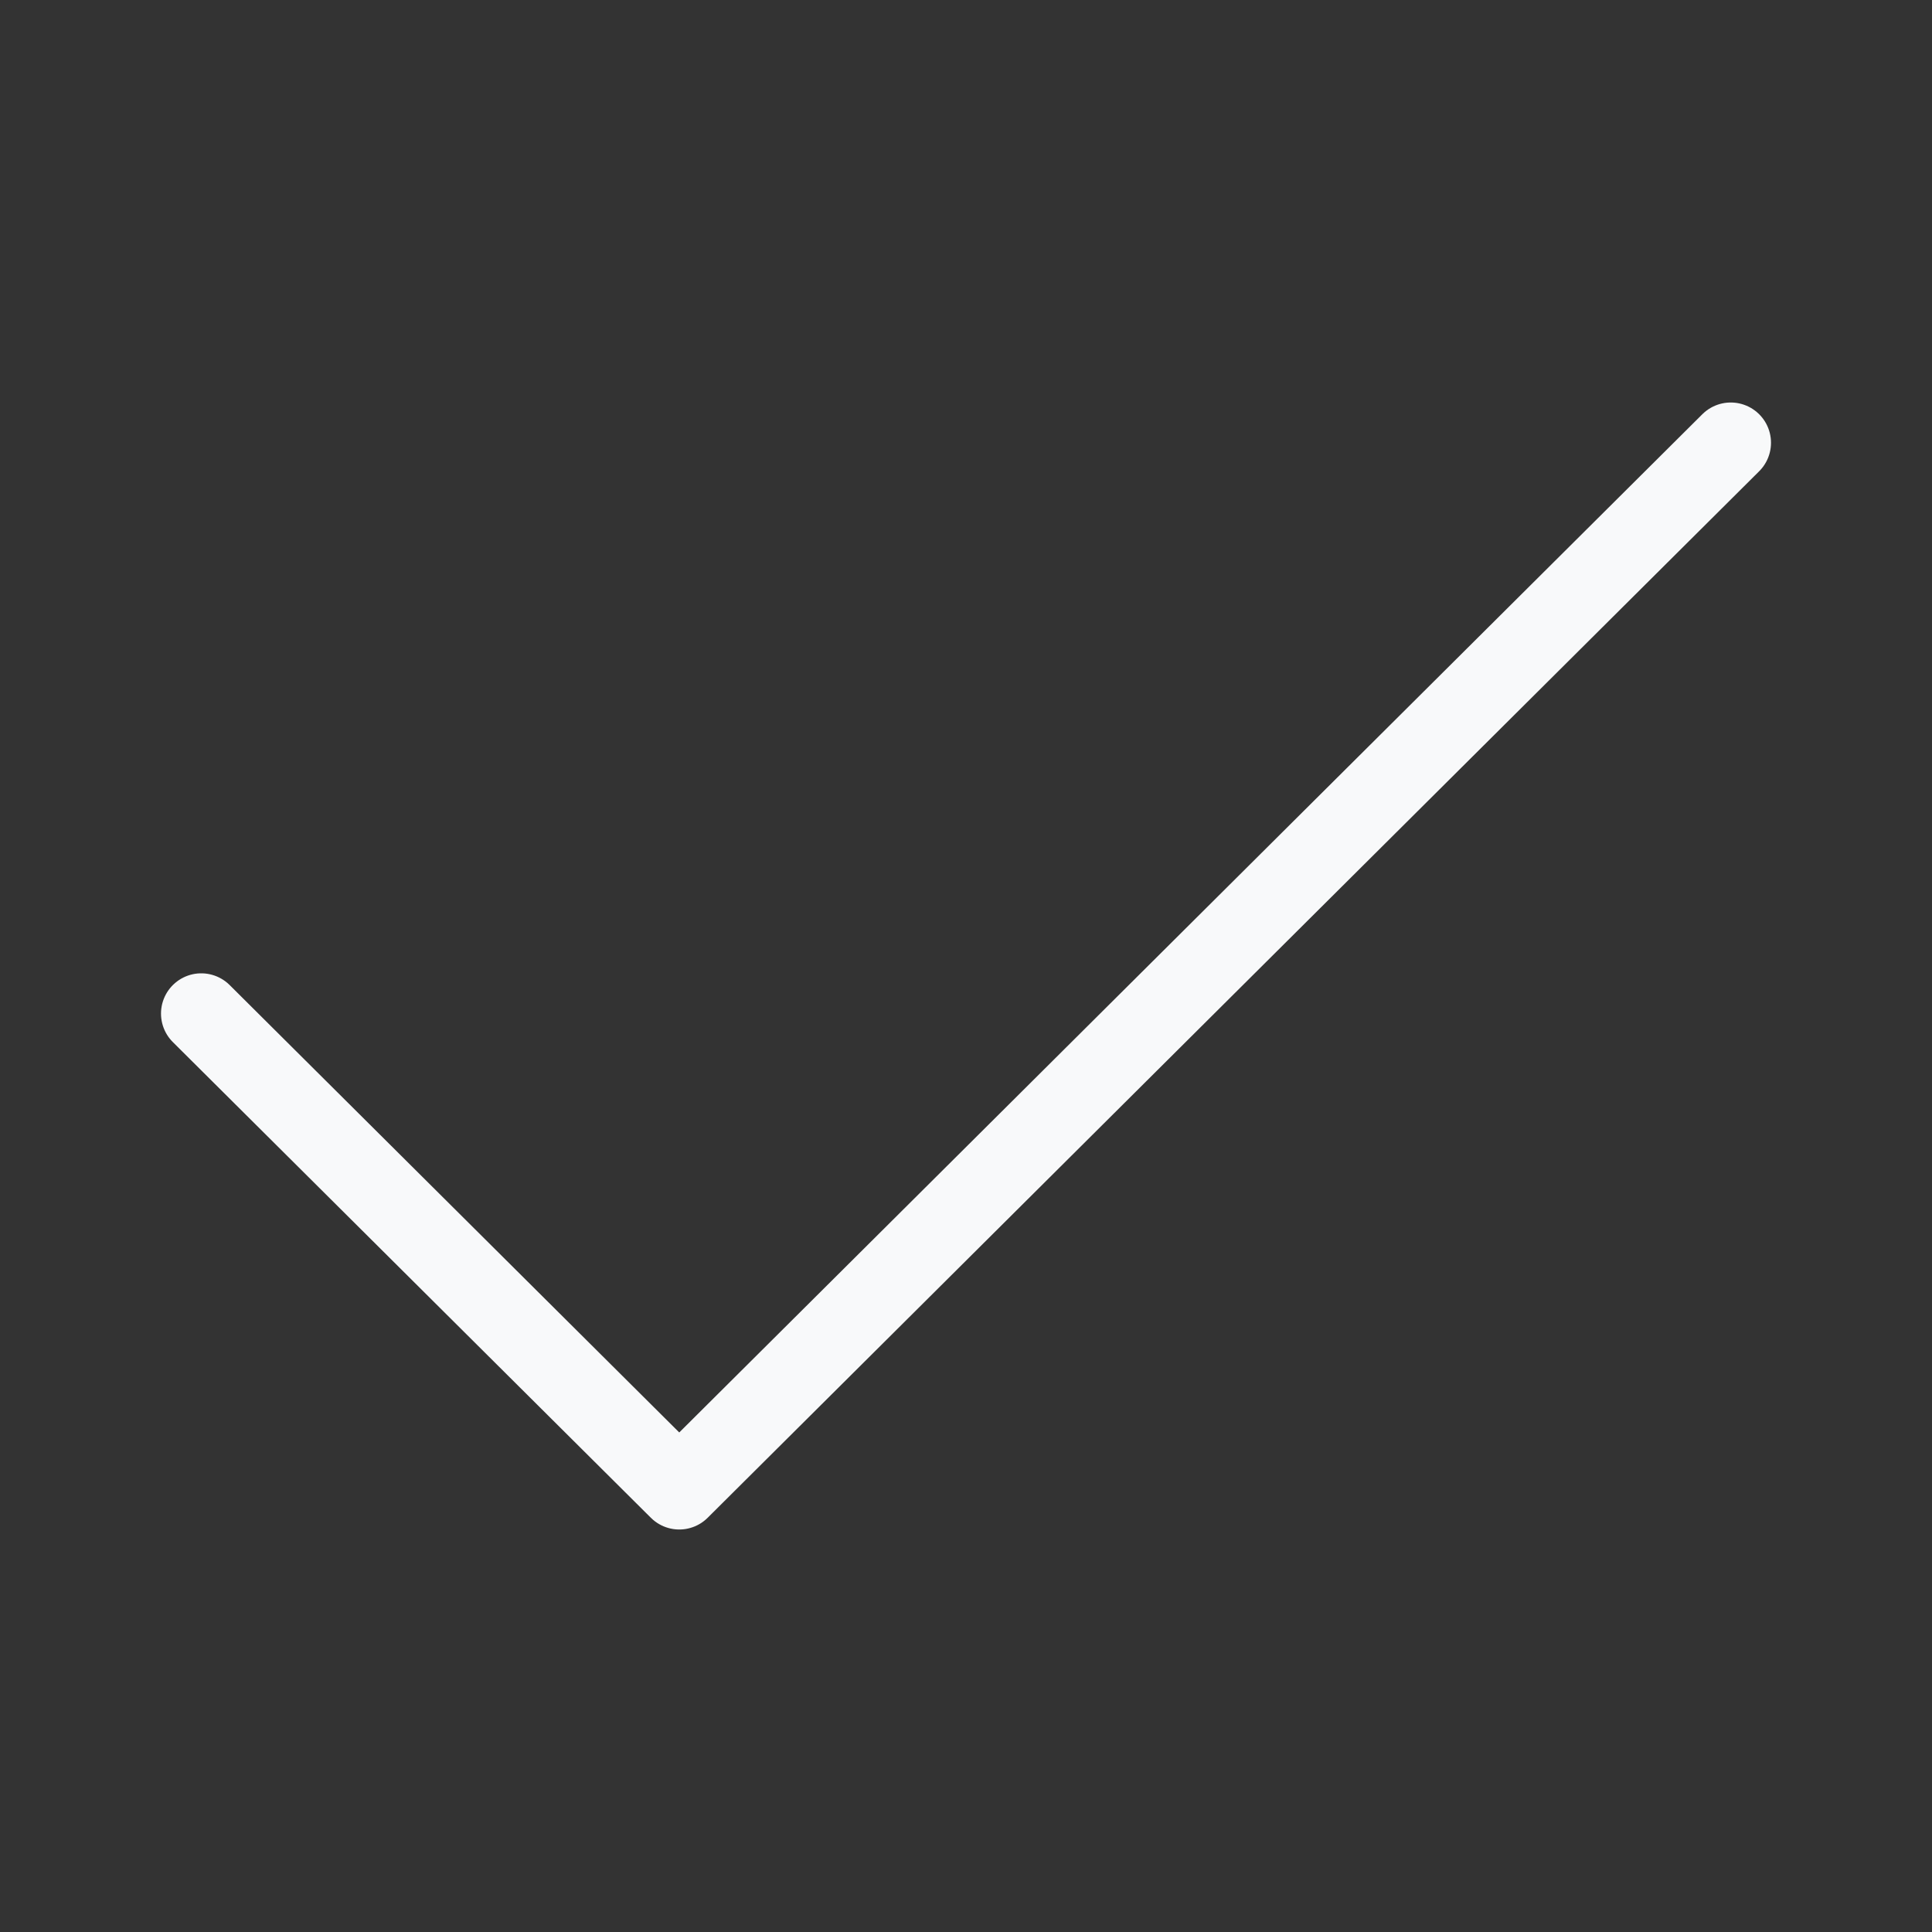 <svg width="24" height="24" viewBox="0 0 24 24" fill="none" xmlns="http://www.w3.org/2000/svg">
<rect x="0" y="0" width="24" height="24" fill="#333333" stroke="none"/>
<path d="M21.5 5.5L8.438 18.5L2.5 12.591" stroke="#F8F9FA" stroke-linecap="round" stroke-linejoin="round"/>
</svg>

